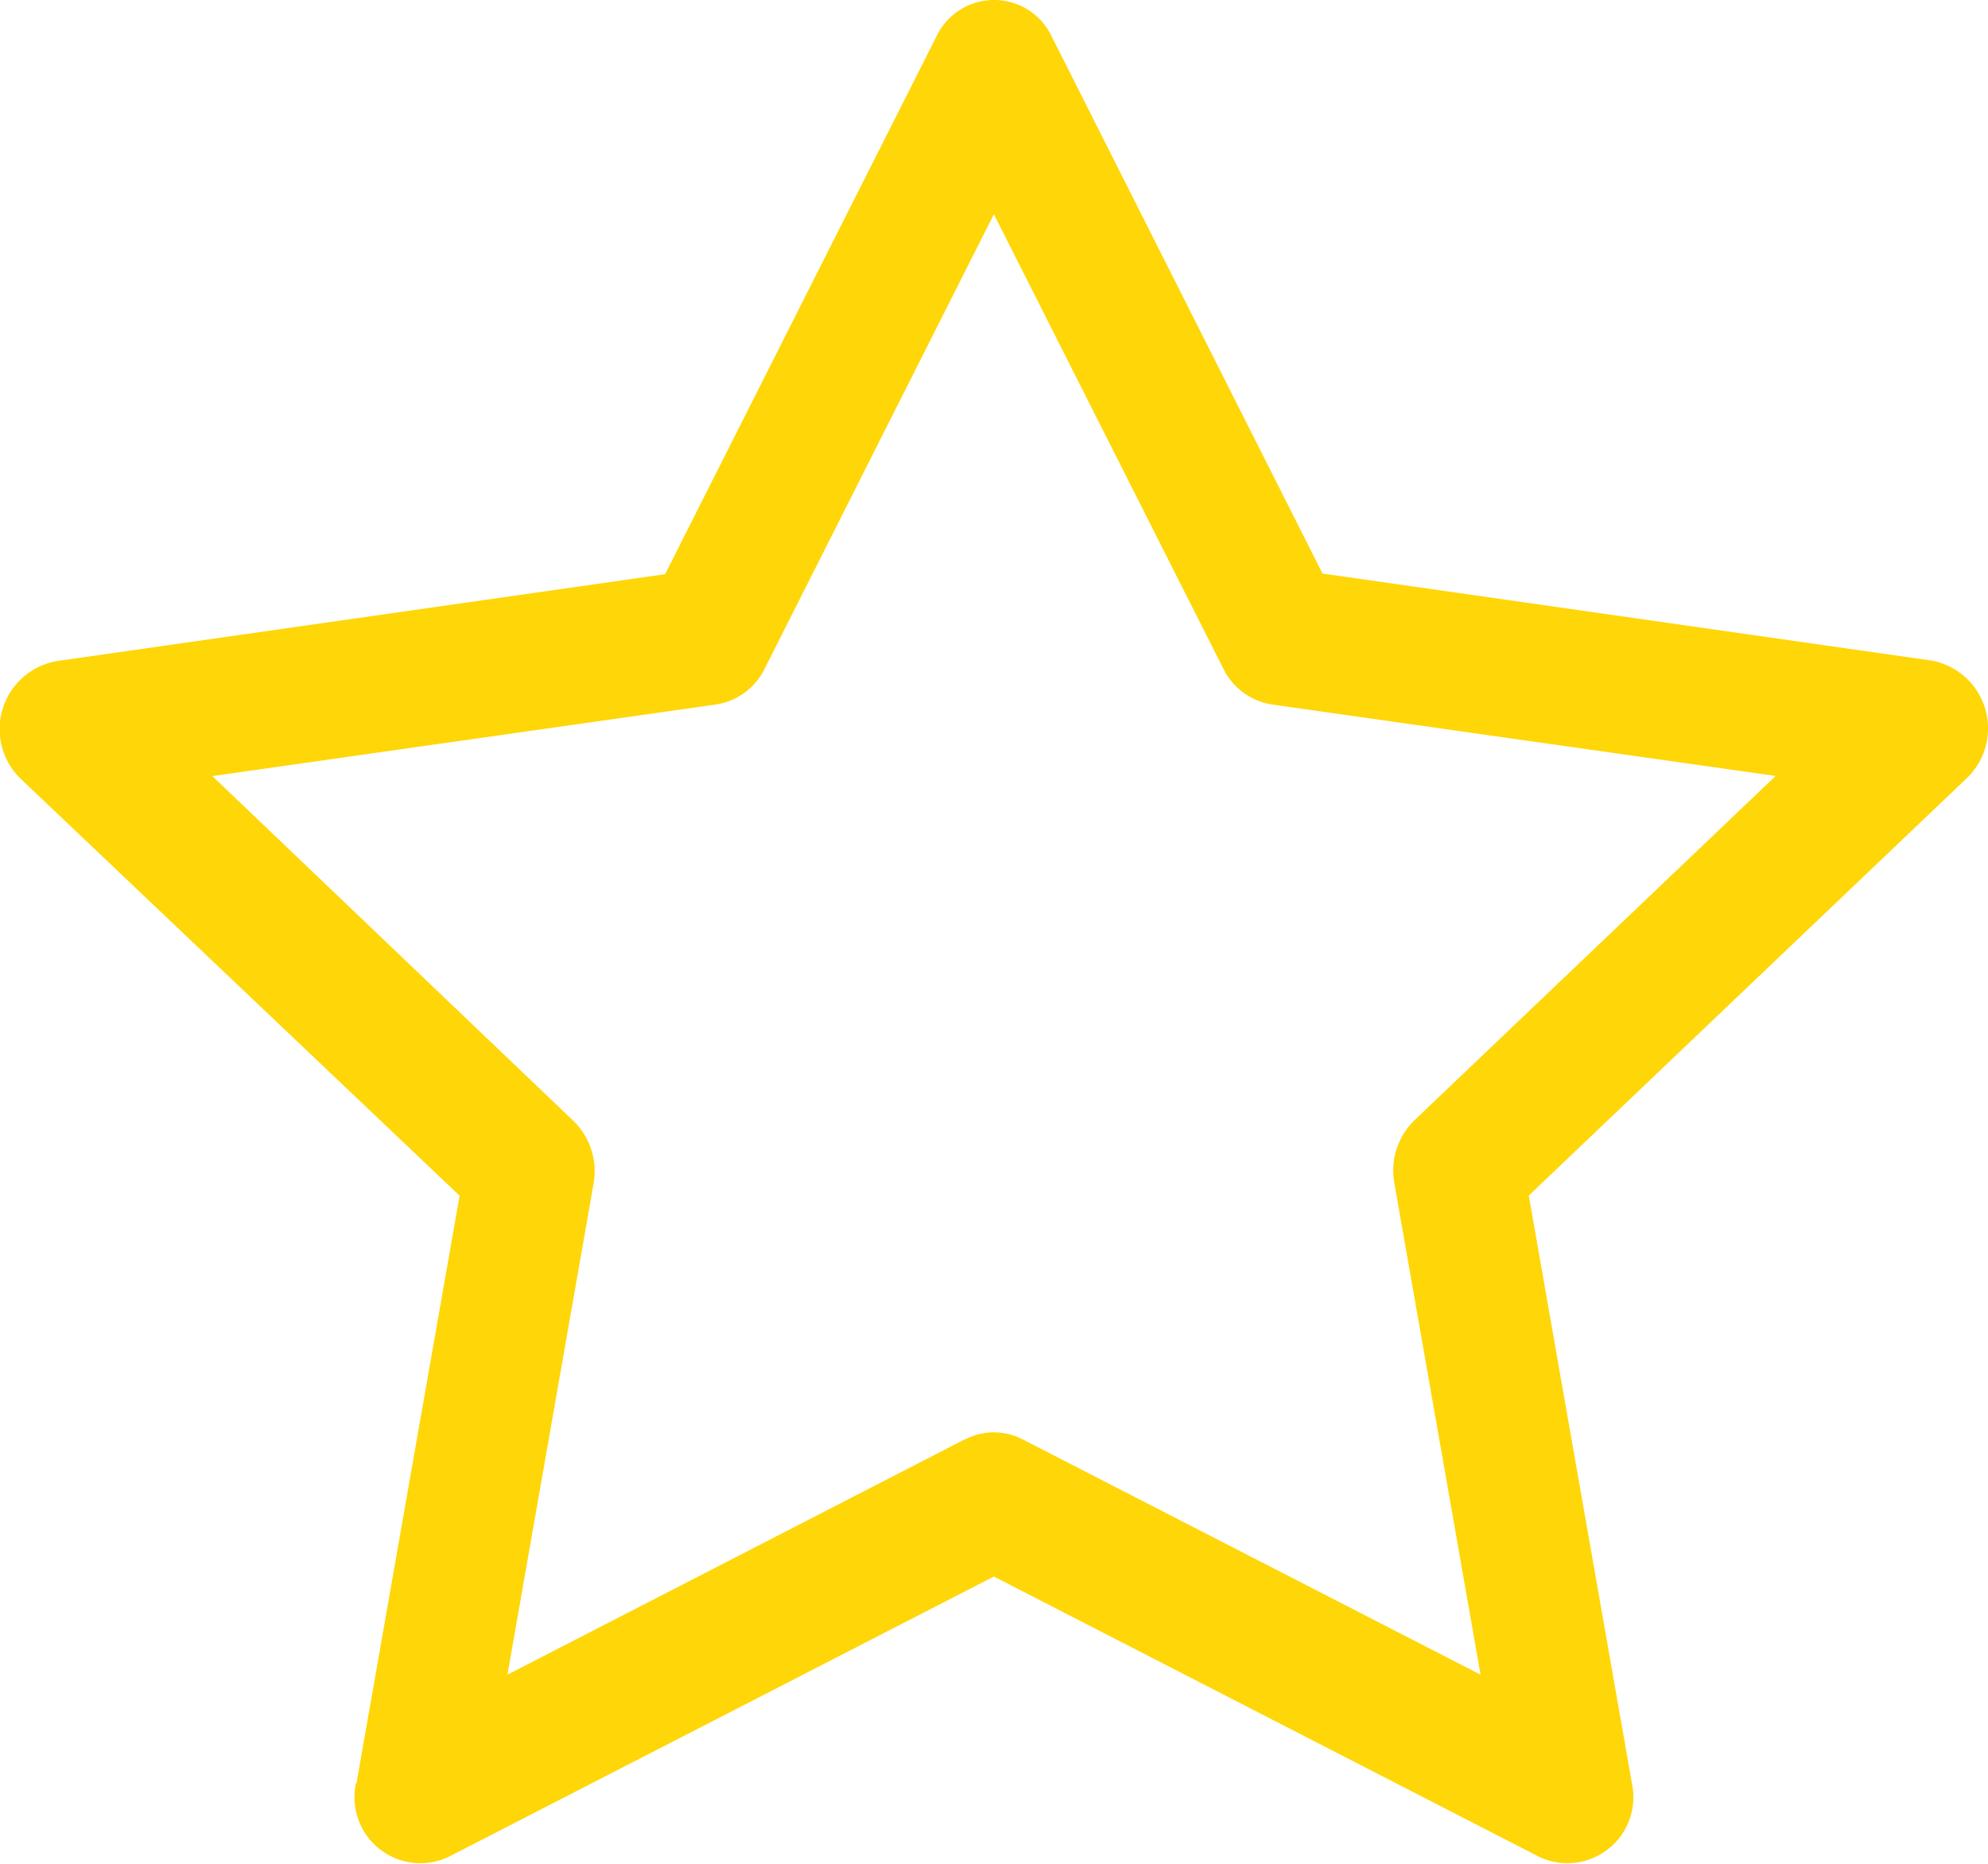 <svg xmlns="http://www.w3.org/2000/svg" width="16" height="15.001" viewBox="0 0 16 15.001">
  <path id="star" d="M2.866,14.85a.531.531,0,0,0,.746.593L8,13.187l4.389,2.256a.531.531,0,0,0,.746-.592l-.83-4.73,3.522-3.356a.555.555,0,0,0-.282-.95l-4.9-.7L8.465.792a.513.513,0,0,0-.927,0L5.354,5.12l-4.9.7a.556.556,0,0,0-.283.95L3.7,10.122l-.83,4.73Zm4.9-2.767L4.085,13.977l.694-3.957a.565.565,0,0,0-.163-.5L1.71,6.745l4.052-.576a.525.525,0,0,0,.393-.288L8,2.223,9.847,5.881a.525.525,0,0,0,.393.288l4.052.575-2.906,2.77a.565.565,0,0,0-.163.506l.694,3.957L8.231,12.083a.5.5,0,0,0-.461,0Z" transform="translate(-0.001 -0.499)" fill="#ffd607"/>
</svg>

